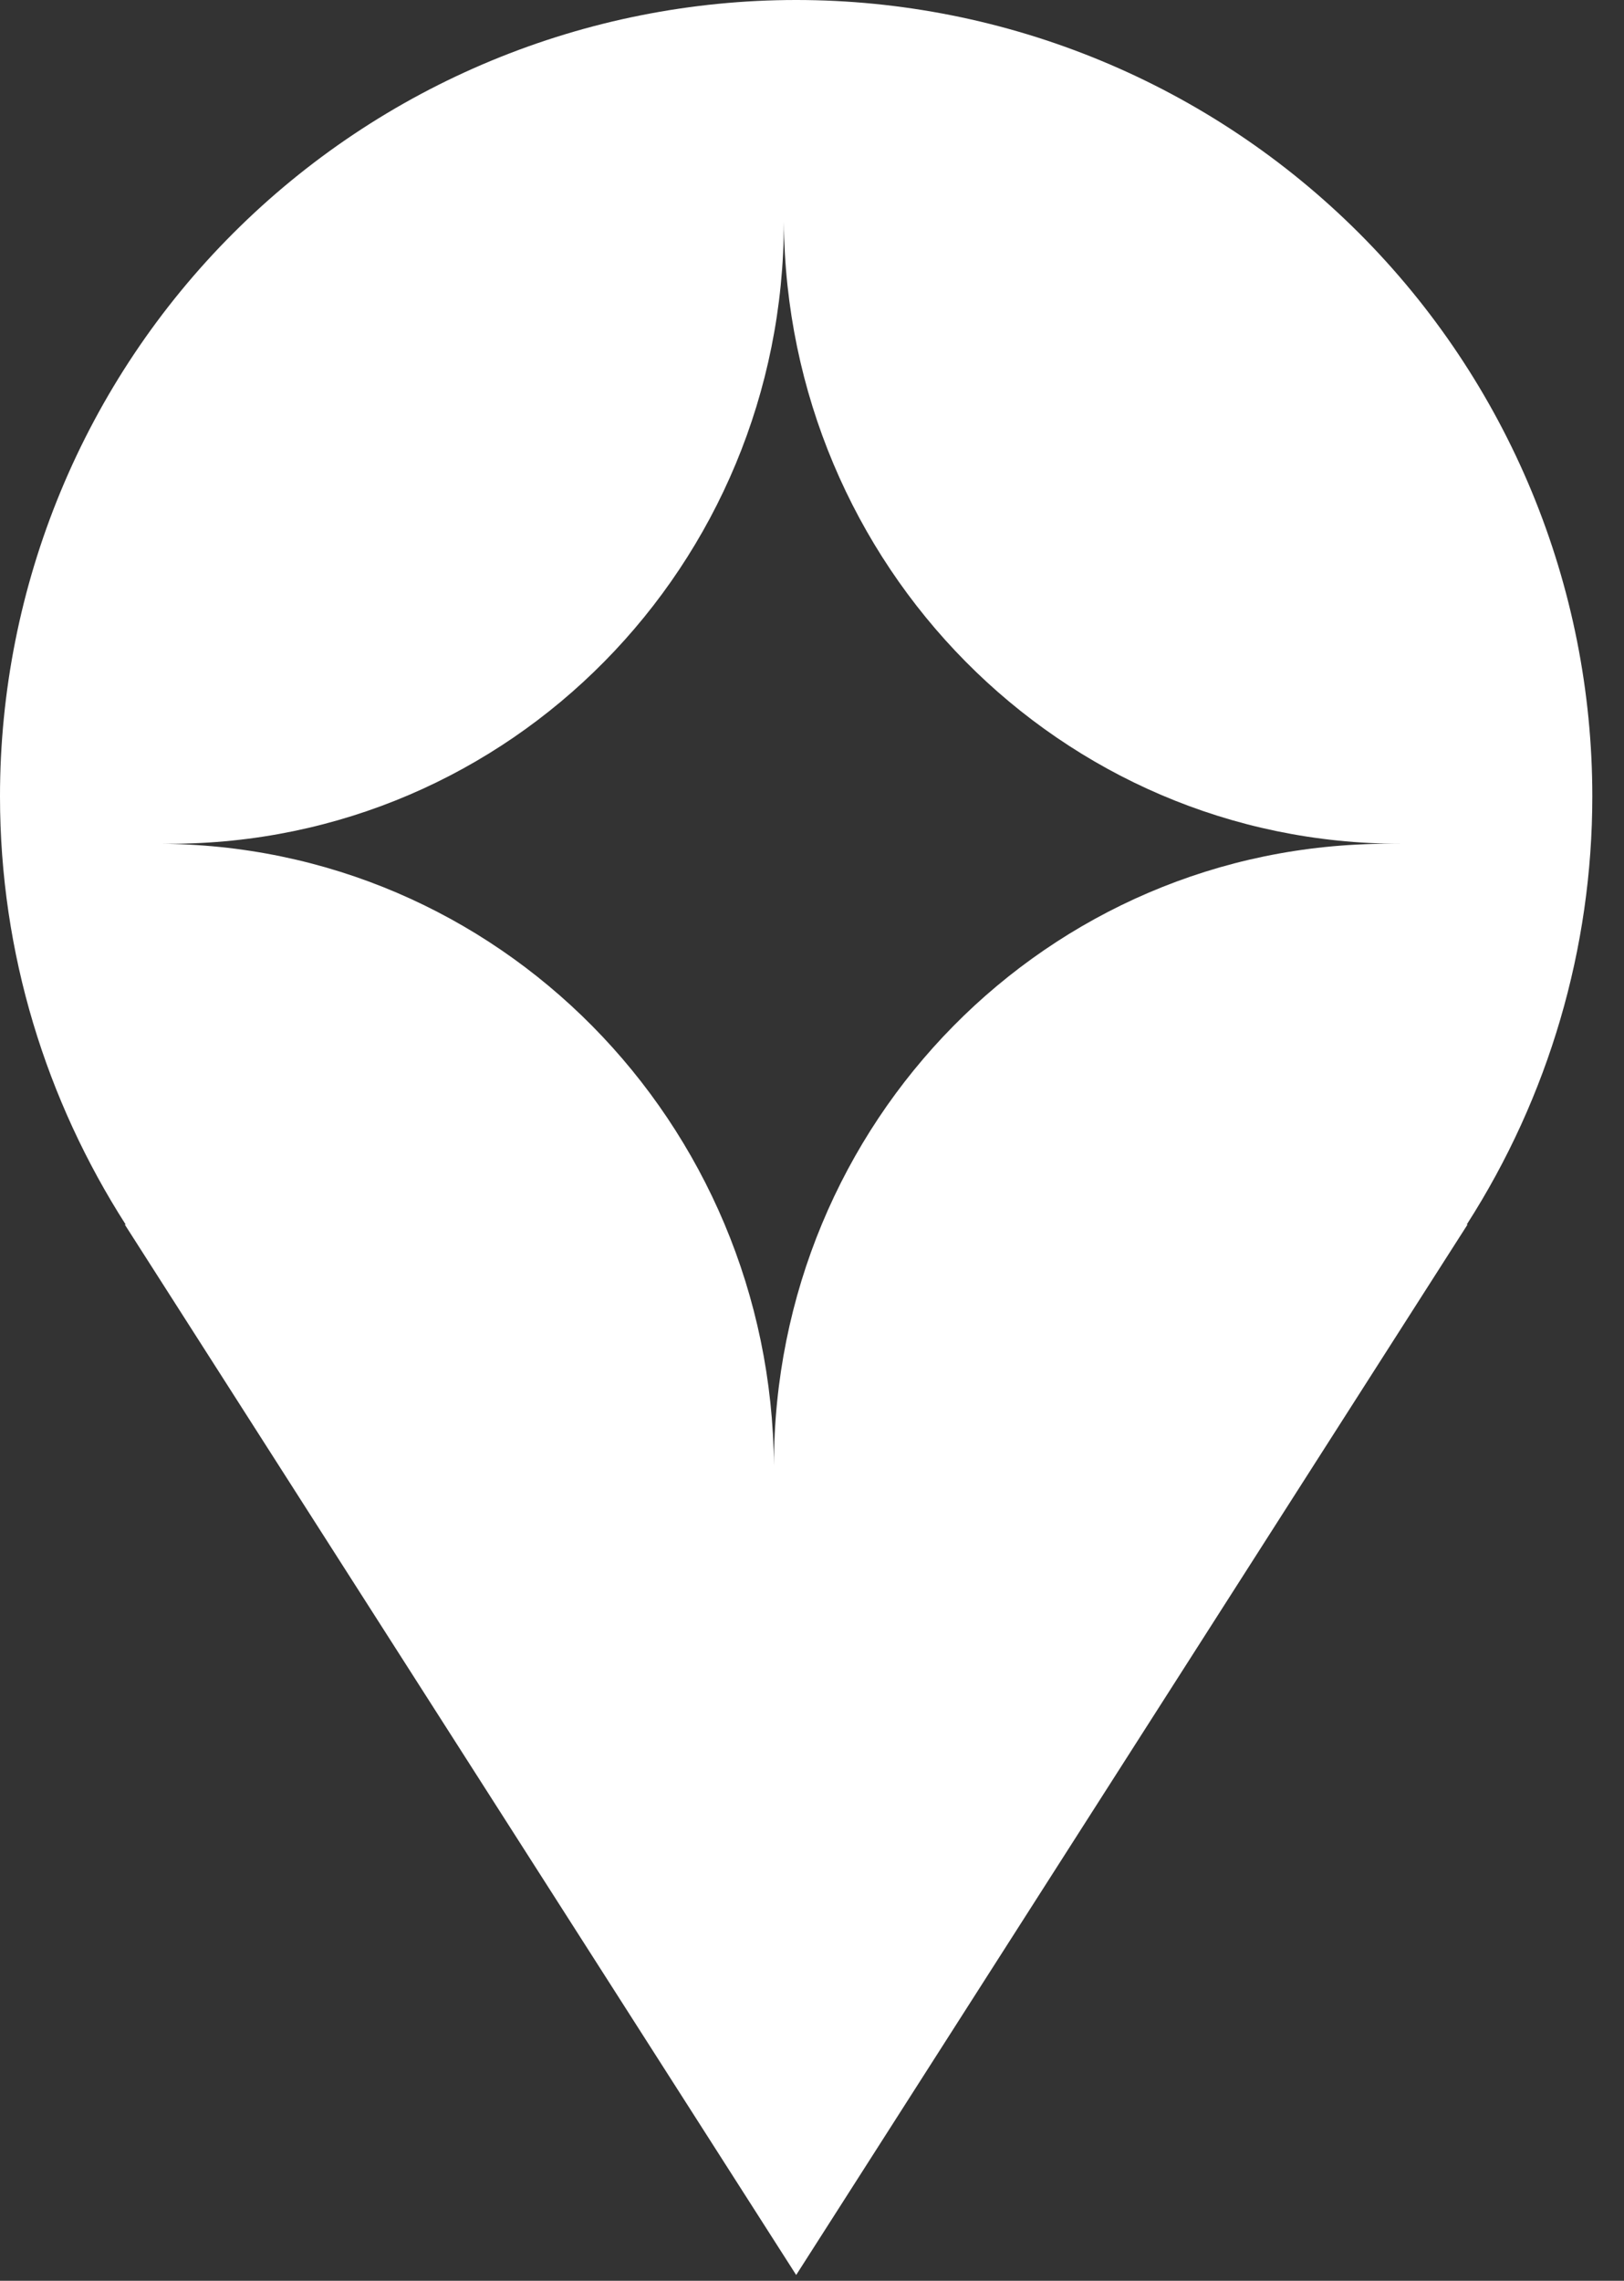 <svg width="47" height="66" viewBox="0 0 47 66" fill="none" xmlns="http://www.w3.org/2000/svg">
<rect x="0" y="0" width="47" height="66" fill="#333333" stroke="none"/>
<path fill-rule="evenodd" clip-rule="evenodd" d="M44.329 14.224C45.487 17.02 46.083 20.016 46.083 23.042C46.084 27.435 44.822 31.737 42.449 35.435H42.472L23.042 65.833L3.611 35.435H3.637C1.346 31.854 0 27.607 0 23.042C0 20.016 0.596 17.02 1.754 14.224C2.912 11.428 4.609 8.888 6.749 6.749C8.888 4.609 11.428 2.912 14.224 1.754C17.02 0.596 20.016 0 23.042 0C26.067 0 29.064 0.596 31.859 1.754C34.655 2.912 37.195 4.609 39.335 6.749C41.474 8.888 43.171 11.428 44.329 14.224ZM22.686 6.417C22.686 16.35 14.766 24.417 4.902 24.417H4.542C14.406 24.417 22.326 32.483 22.398 42.417C22.398 32.483 30.318 24.417 40.182 24.417H40.542C30.678 24.417 22.758 16.35 22.686 6.417Z" fill="white"/>
</svg>
